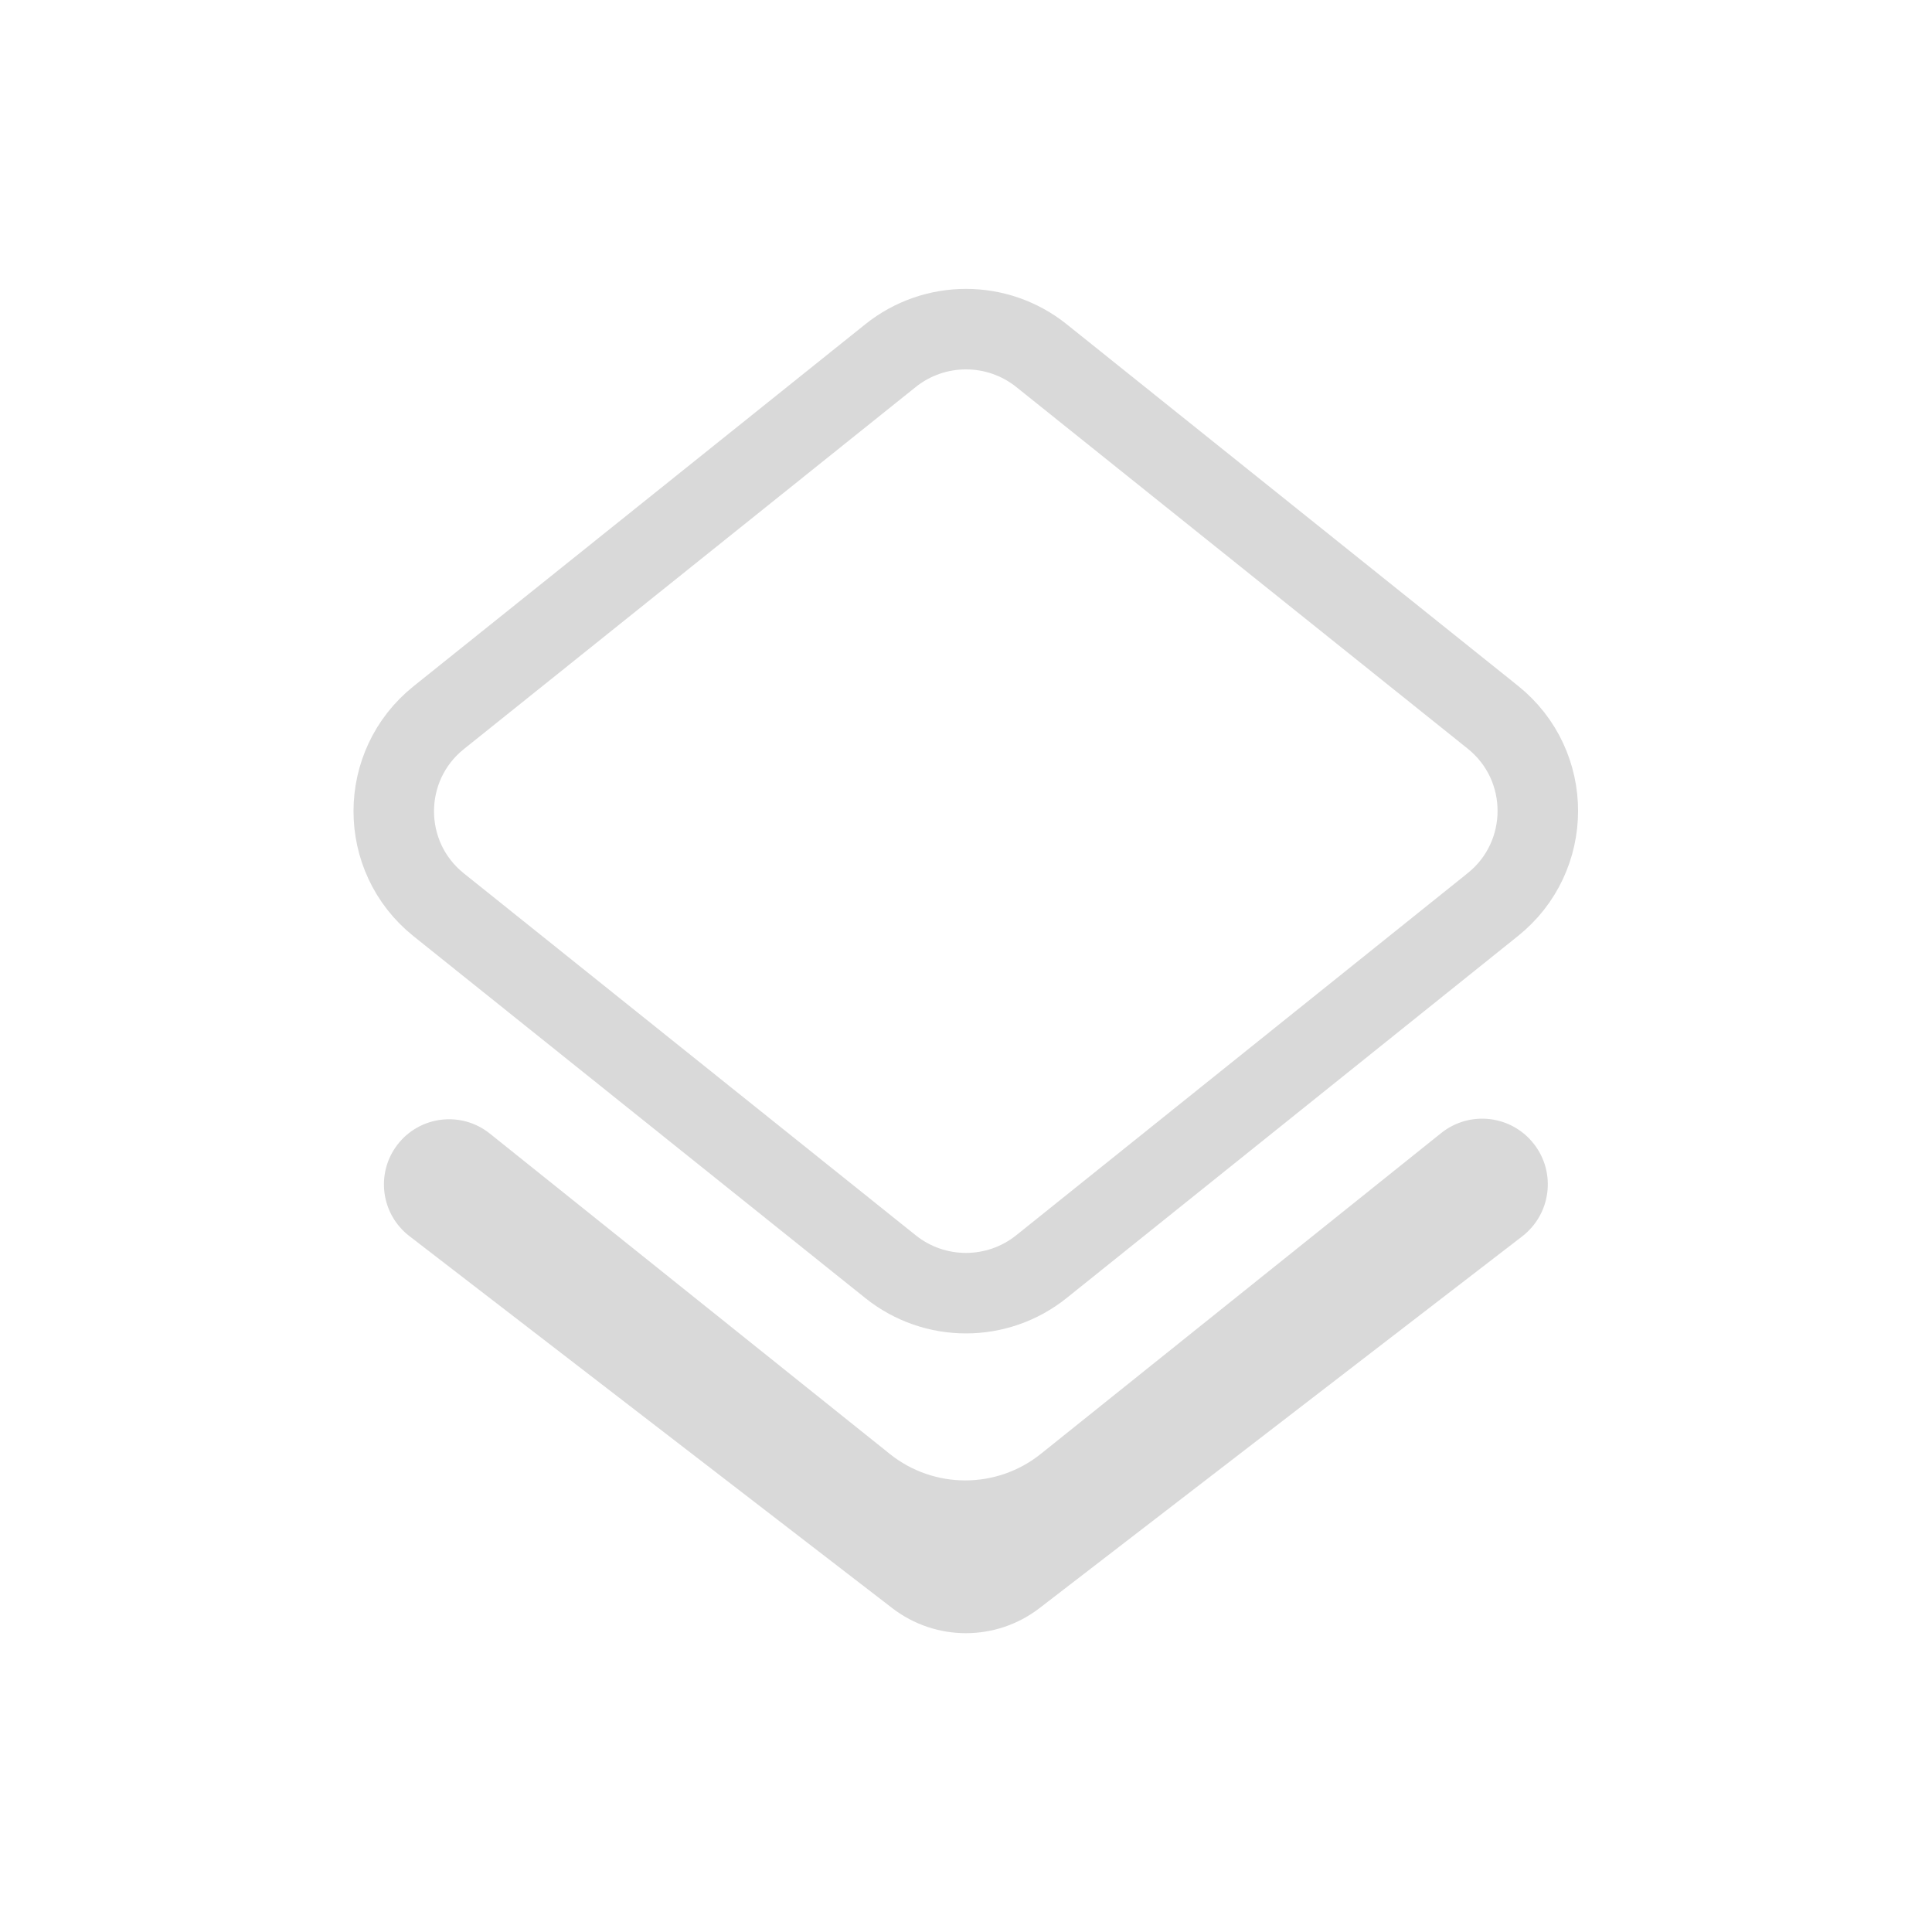 <svg width="24" height="24" viewBox="0 0 24 24" fill="none" xmlns="http://www.w3.org/2000/svg">
<path d="M11.062 15.735C11.61 16.174 12.39 16.174 12.938 15.734L18.542 11.239V11.239C19.289 10.643 19.291 9.508 18.545 8.91L12.938 4.418C12.39 3.979 11.61 3.979 11.062 4.418L5.45 8.915C4.706 9.511 4.705 10.643 5.449 11.239V11.239L11.062 15.735Z" stroke="#D9D9D9"/>
<path fill-rule="evenodd" clip-rule="evenodd" d="M12.929 18.061C12.381 18.5 11.601 18.5 11.053 18.061L6.084 14.081C5.73 13.798 5.213 13.861 4.937 14.22C4.665 14.574 4.731 15.081 5.084 15.354L11.083 19.976C11.623 20.392 12.374 20.392 12.914 19.976L18.91 15.358C19.266 15.083 19.333 14.571 19.058 14.215C18.78 13.853 18.259 13.79 17.902 14.076L12.929 18.061Z" fill="#D9D9D9"/>
</svg>
